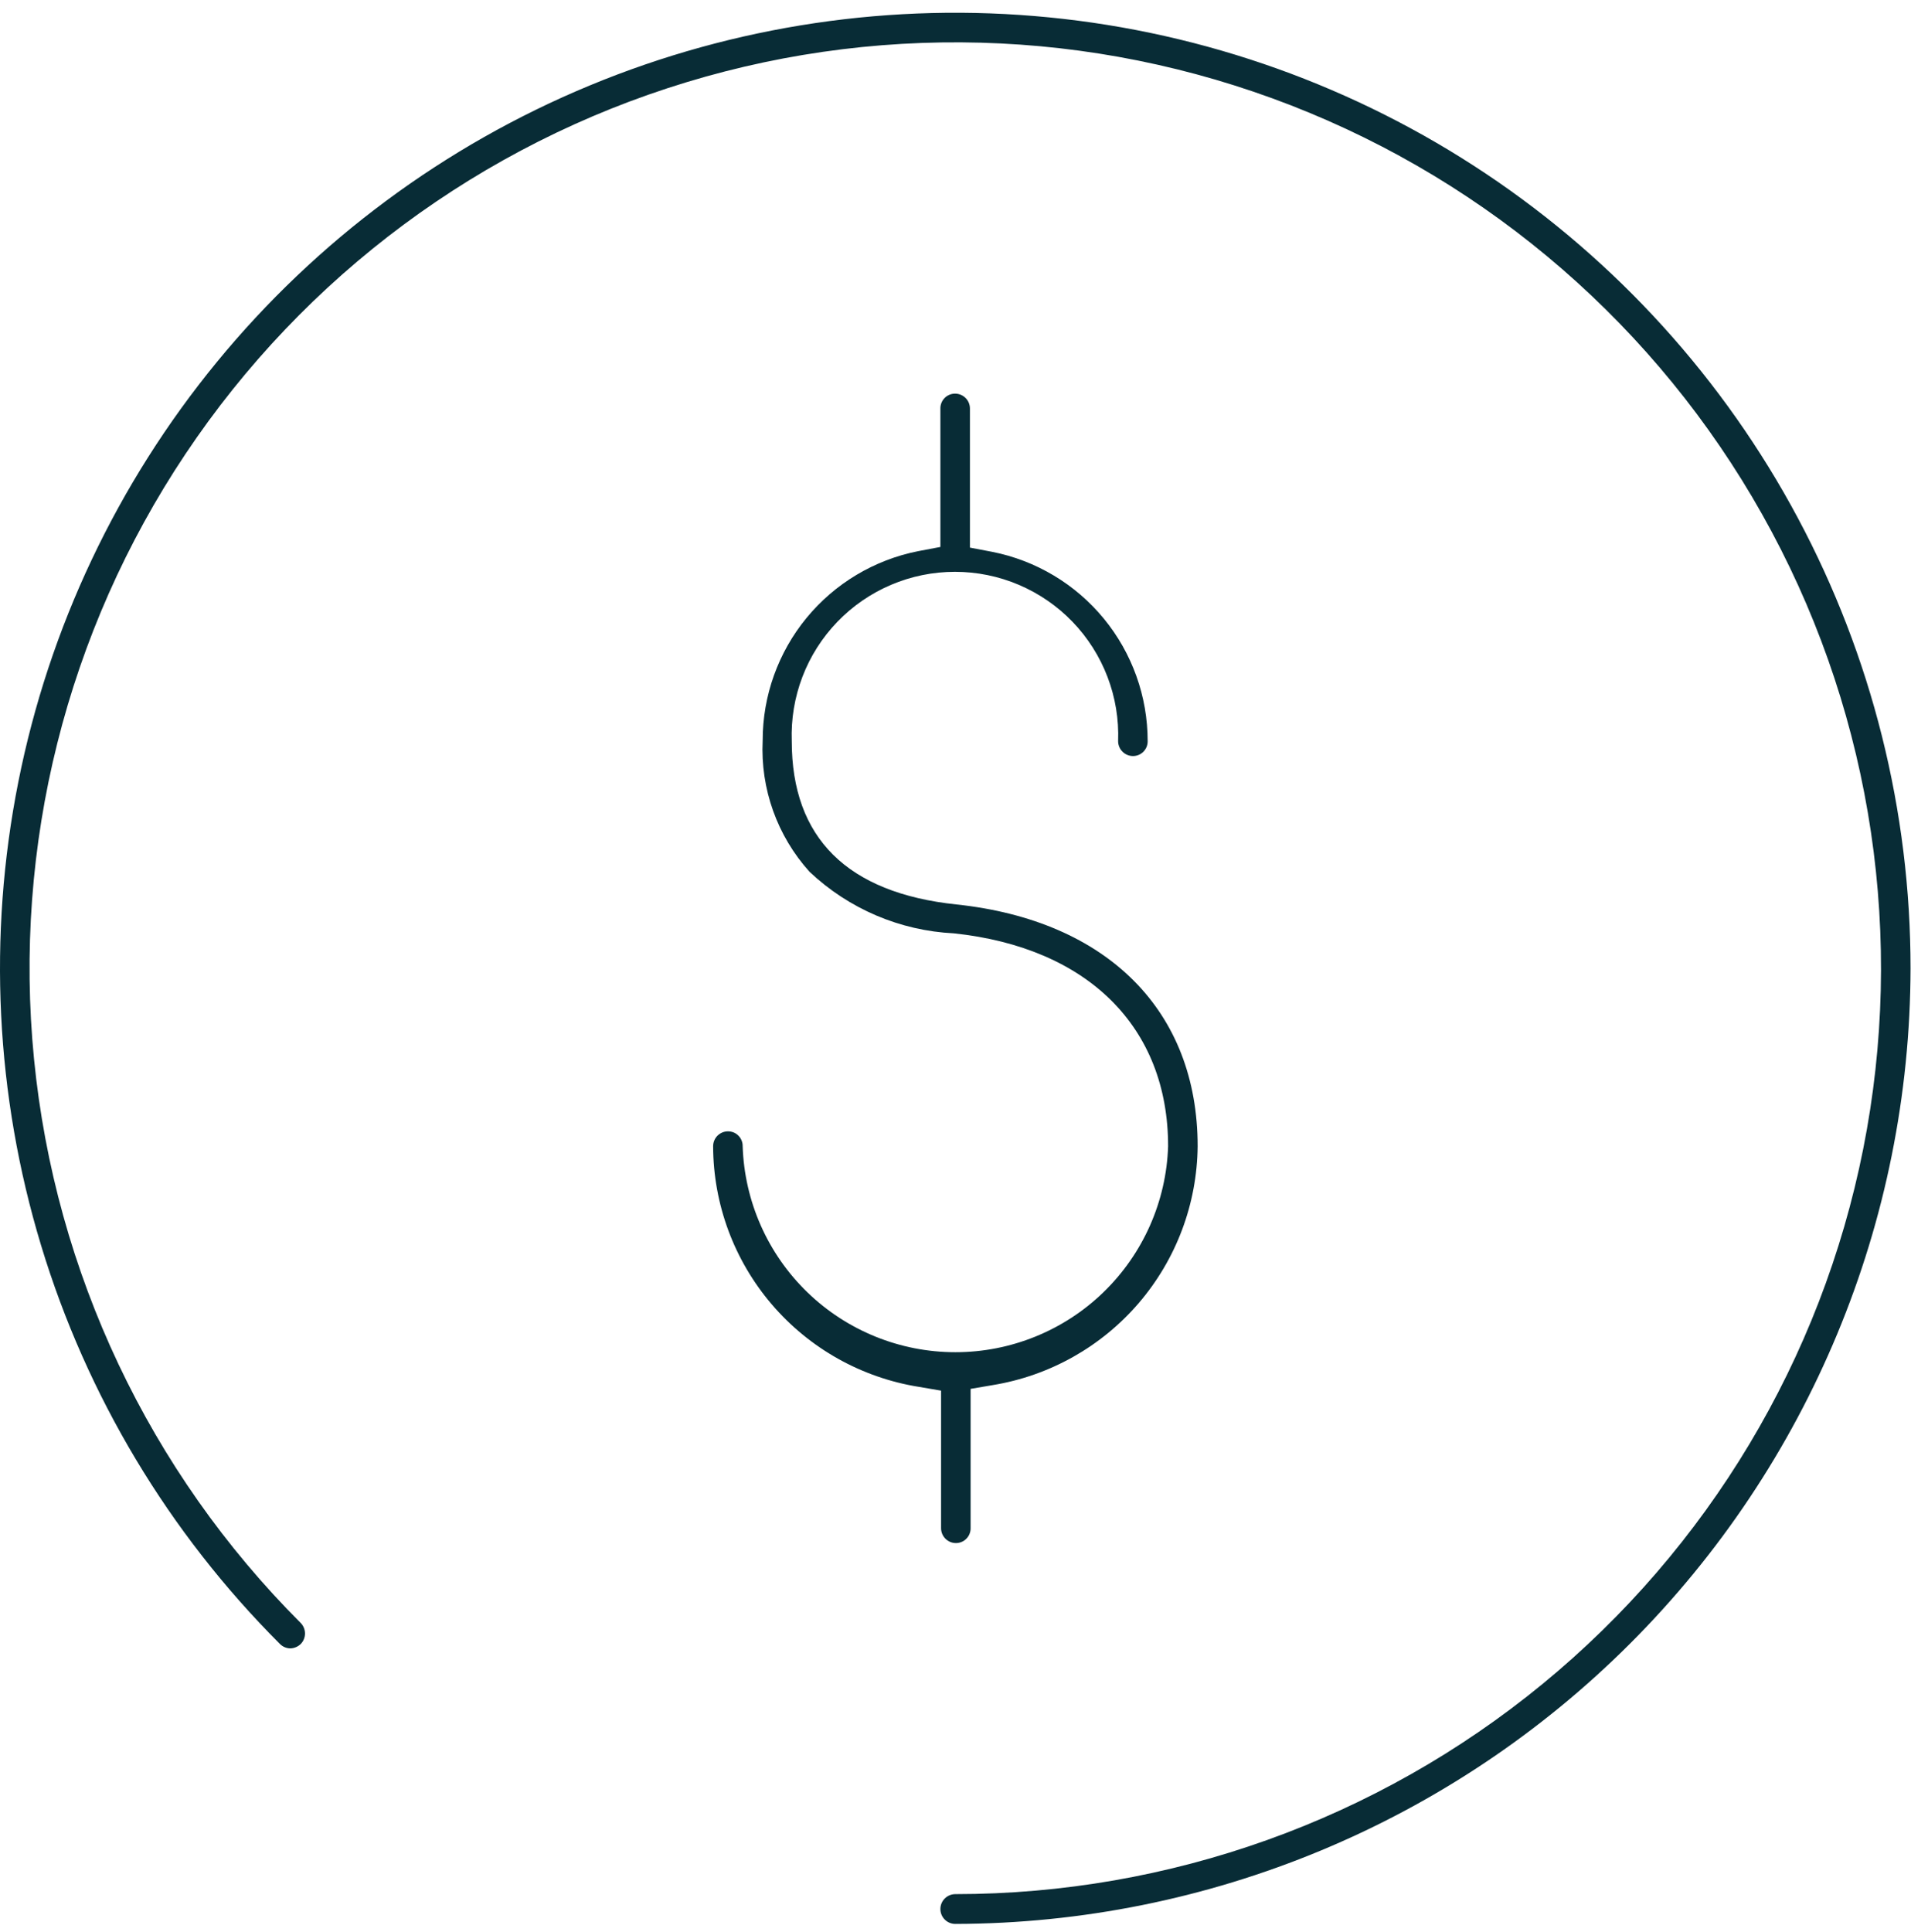 <svg width="94" height="95" viewBox="0 0 94 95" fill="none" xmlns="http://www.w3.org/2000/svg">
    <path d="M93.978 47.629C93.952 60.083 88.993 72.02 80.187 80.826C71.38 89.633 59.443 94.592 46.989 94.618C46.795 94.618 46.609 94.541 46.471 94.403C46.334 94.266 46.257 94.08 46.257 93.885C46.257 93.691 46.334 93.505 46.471 93.368C46.609 93.231 46.795 93.153 46.989 93.153C57.524 93.153 67.734 89.501 75.877 82.817C84.021 76.133 89.596 66.833 91.65 56.5C93.705 46.167 92.114 35.441 87.147 26.15C82.18 16.859 74.145 9.578 64.412 5.547C54.678 1.516 43.848 0.985 33.767 4.044C23.685 7.103 14.977 13.564 9.125 22.324C3.273 31.084 0.639 41.603 1.674 52.087C2.708 62.572 7.345 72.373 14.796 79.822C14.928 79.96 15.002 80.144 15.002 80.335C15.002 80.527 14.928 80.71 14.796 80.849C14.658 80.983 14.475 81.061 14.283 81.067C14.089 81.065 13.905 80.987 13.769 80.849C8.303 75.385 4.269 68.658 2.025 61.262C-0.219 53.867 -0.605 46.032 0.902 38.453C2.409 30.873 5.763 23.782 10.665 17.808C15.568 11.833 21.869 7.161 29.009 4.203C36.149 1.246 43.908 0.096 51.599 0.854C59.29 1.612 66.675 4.256 73.101 8.55C79.526 12.845 84.793 18.658 88.434 25.474C92.076 32.291 93.98 39.9 93.978 47.629Z"
          fill="#082C36"/>
    <path d="M58.911 56.371C58.884 59.202 57.859 61.932 56.016 64.082C54.172 66.231 51.63 67.66 48.836 68.118L47.743 68.304V75.155C47.745 75.251 47.727 75.346 47.691 75.435C47.656 75.524 47.603 75.604 47.536 75.672C47.469 75.741 47.389 75.795 47.3 75.832C47.212 75.869 47.117 75.888 47.022 75.888C46.828 75.888 46.641 75.811 46.504 75.673C46.367 75.536 46.29 75.35 46.29 75.155V68.391L45.197 68.205C42.38 67.754 39.816 66.316 37.962 64.148C36.108 61.98 35.086 59.223 35.078 56.371C35.078 56.177 35.155 55.99 35.292 55.853C35.43 55.716 35.616 55.639 35.81 55.639C35.906 55.639 36 55.658 36.089 55.694C36.177 55.731 36.257 55.785 36.324 55.854C36.391 55.922 36.444 56.003 36.48 56.091C36.515 56.18 36.533 56.275 36.531 56.371C36.619 59.087 37.76 61.663 39.713 63.554C41.665 65.444 44.277 66.501 46.995 66.501C49.712 66.501 52.324 65.444 54.276 63.554C56.229 61.663 57.37 59.087 57.458 56.371C57.458 50.514 53.513 46.601 46.923 45.902C44.271 45.772 41.752 44.698 39.821 42.875C38.229 41.111 37.4 38.79 37.515 36.417C37.514 34.219 38.276 32.089 39.671 30.391C41.066 28.693 43.008 27.532 45.164 27.106L46.257 26.899V20.091C46.255 19.995 46.273 19.9 46.309 19.811C46.344 19.723 46.397 19.642 46.464 19.574C46.531 19.506 46.611 19.451 46.7 19.415C46.788 19.378 46.883 19.359 46.978 19.359C47.074 19.359 47.169 19.378 47.258 19.414C47.347 19.451 47.428 19.505 47.496 19.573C47.564 19.641 47.618 19.722 47.655 19.811C47.691 19.899 47.71 19.995 47.71 20.091V26.931L48.803 27.139C50.959 27.564 52.901 28.726 54.296 30.424C55.691 32.122 56.453 34.252 56.452 36.45C56.454 36.545 56.436 36.64 56.401 36.729C56.365 36.818 56.312 36.898 56.245 36.967C56.178 37.035 56.098 37.089 56.01 37.126C55.922 37.163 55.827 37.182 55.731 37.182C55.635 37.182 55.54 37.163 55.451 37.126C55.362 37.089 55.282 37.035 55.214 36.967C55.145 36.899 55.092 36.819 55.055 36.73C55.018 36.641 54.999 36.546 54.999 36.45C55.039 35.371 54.861 34.295 54.475 33.286C54.09 32.278 53.505 31.357 52.756 30.58C52.007 29.802 51.108 29.184 50.115 28.762C49.121 28.339 48.052 28.122 46.973 28.122C45.893 28.122 44.824 28.339 43.831 28.762C42.837 29.184 41.939 29.802 41.19 30.58C40.44 31.357 39.855 32.278 39.47 33.286C39.085 34.295 38.907 35.371 38.946 36.45C38.946 41.203 41.667 43.913 47.044 44.481C54.486 45.268 58.911 49.727 58.911 56.371Z"
          fill="#082C36"/>
</svg>
